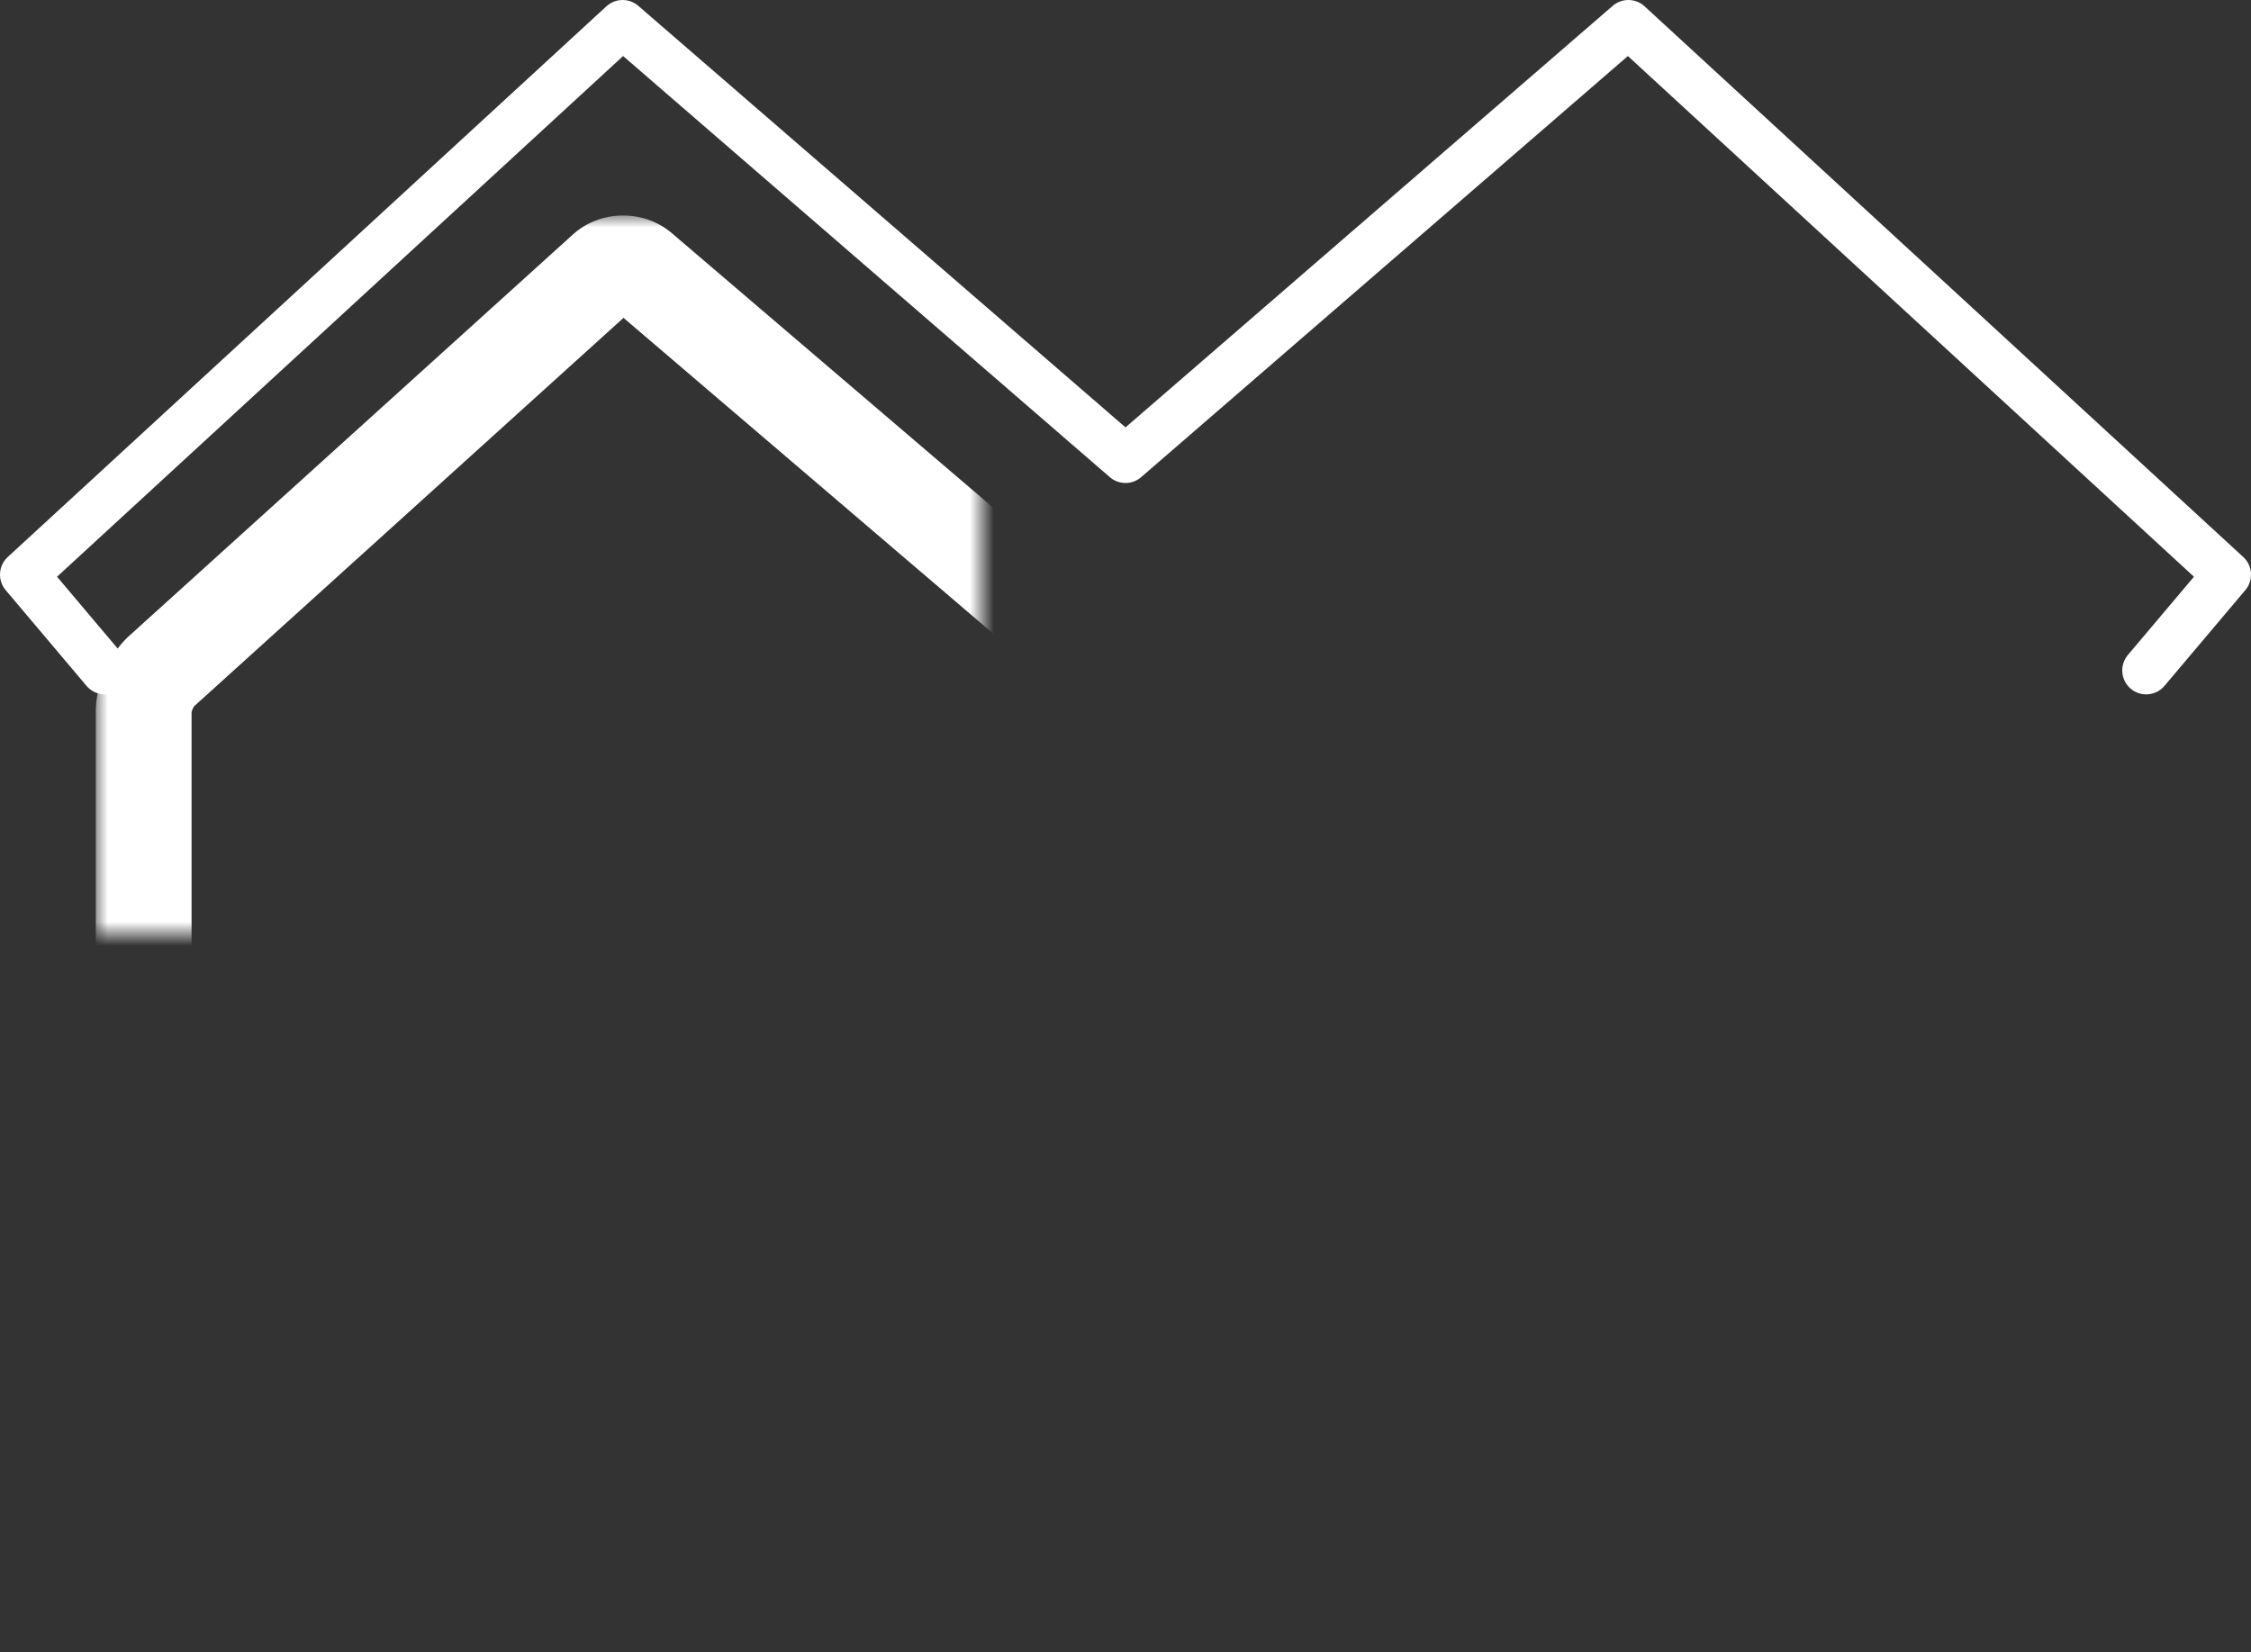 <svg width="94" height="69" viewBox="0 0 94 69" xmlns="http://www.w3.org/2000/svg" xmlns:xlink="http://www.w3.org/1999/xlink"><rect x="0" y="0" width="94" height="69" fill="#333333" stroke="none"/><defs><path d="M9 50.71c0-.554.33-1.303.736-1.67l18.528-16.762c.407-.367 1.083-.369 1.496-.016l18.48 15.787c.42.358.76 1.09.76 1.64v38.308H10.009A1.011 1.011 0 0 1 9 86.993V50.71z" id="a"/><mask id="i" x="-2" y="-2" width="44" height="59.997"><path fill="#fff" d="M7 30h44v59.997H7z"/><use xlink:href="#a"/></mask><rect id="b" x="24" y="70" width="10" height="18" rx="1"/><mask id="j" x="-2" y="-2" width="14" height="22"><path fill="#fff" d="M22 68h14v22H22z"/><use xlink:href="#b"/></mask><path id="c" d="M17 54h6v6h-6z"/><mask id="k" x="-2" y="-2" width="10" height="10"><path fill="#fff" d="M15 52h10v10H15z"/><use xlink:href="#c"/></mask><path id="d" d="M59 54h6v6h-6z"/><mask id="l" x="-2" y="-2" width="10" height="10"><path fill="#fff" d="M57 52h10v10H57z"/><use xlink:href="#d"/></mask><path id="e" d="M35 54h6v6h-6z"/><mask id="m" x="-2" y="-2" width="10" height="10"><path fill="#fff" d="M33 52h10v10H33z"/><use xlink:href="#e"/></mask><path id="f" d="M77 54h6v6h-6z"/><mask id="n" x="-2" y="-2" width="10" height="10"><path fill="#fff" d="M75 52h10v10H75z"/><use xlink:href="#f"/></mask><path d="M51 50.71c0-.554.33-1.303.736-1.67l18.528-16.762c.407-.367 1.083-.369 1.496-.016l18.48 15.787c.42.358.76 1.09.76 1.64v38.308H52.009A1.011 1.011 0 0 1 51 86.993V50.71z" id="g"/><mask id="o" x="-2" y="-2" width="44" height="59.997"><path fill="#fff" d="M49 30h44v59.997H49z"/><use xlink:href="#g"/></mask><rect id="h" x="66" y="70" width="10" height="18" rx="1"/><mask id="p" x="-2" y="-2" width="14" height="22"><path fill="#fff" d="M64 68h14v22H64z"/><use xlink:href="#h"/></mask></defs><g transform="translate(-3 -21)" fill="none" fill-rule="evenodd"><use stroke="#ffffff" mask="url(#i)" stroke-width="4" xlink:href="#a"/><use stroke="#ffffff" mask="url(#j)" stroke-width="4" stroke-linejoin="round" xlink:href="#b"/><use stroke="#ffffff" mask="url(#k)" stroke-width="4" stroke-linejoin="round" xlink:href="#c"/><use stroke="#ffffff" mask="url(#l)" stroke-width="4" stroke-linejoin="round" xlink:href="#d"/><use stroke="#ffffff" mask="url(#m)" stroke-width="4" stroke-linejoin="round" xlink:href="#e"/><use stroke="#ffffff" mask="url(#n)" stroke-width="4" stroke-linejoin="round" xlink:href="#f"/><use stroke="#ffffff" mask="url(#o)" stroke-width="4" transform="matrix(-1 0 0 1 142 0)" xlink:href="#g"/><use stroke="#ffffff" mask="url(#p)" stroke-width="4" stroke-linejoin="round" transform="matrix(-1 0 0 1 142 0)" xlink:href="#h"/><path stroke="#ffffff" stroke-width="2" stroke-linecap="round" stroke-linejoin="round" d="M50 40.172L29 22 4 45l3.377 4M50 40.172L71 22l25 23-3.377 4"/><path d="M0 0h100v100H0z"/></g></svg>
